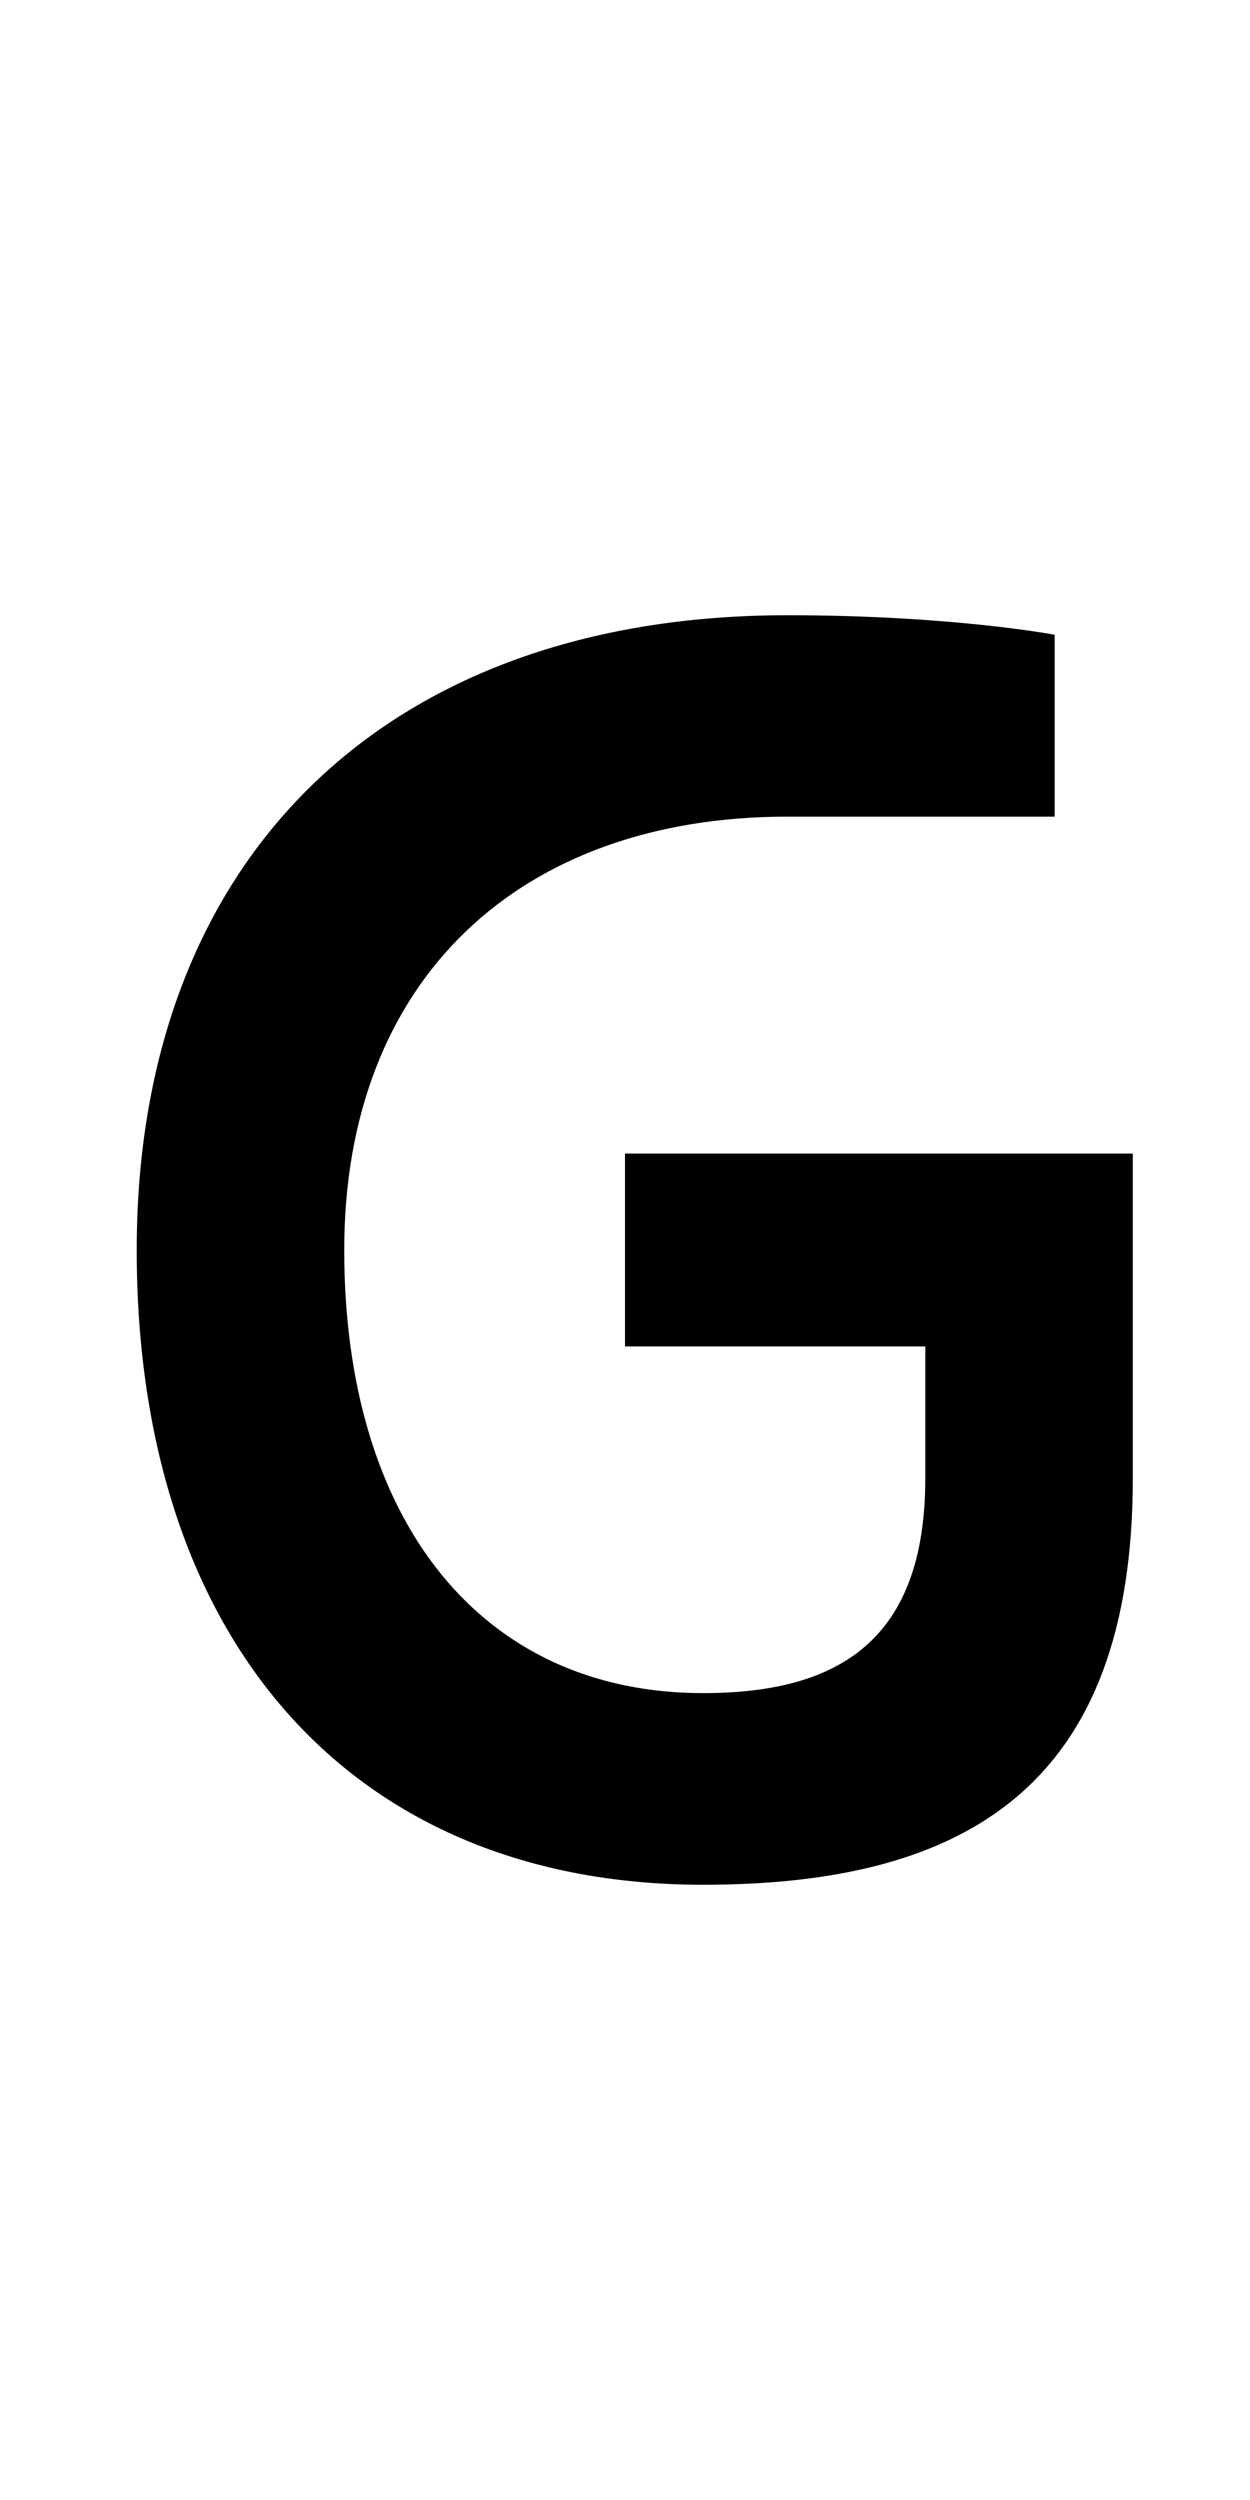 <?xml version="1.0" encoding="UTF-8" standalone="no"?>
<!-- Created with Inkscape (http://www.inkscape.org/) -->

<svg
   xmlns:dc="http://purl.org/dc/elements/1.1/"
   xmlns:cc="http://creativecommons.org/ns#"
   xmlns:rdf="http://www.w3.org/1999/02/22-rdf-syntax-ns#"
   xmlns:svg="http://www.w3.org/2000/svg"
   xmlns="http://www.w3.org/2000/svg"
   version="1.1"
   width="1024"
   height="2048"
   id="svg3355">
  <defs
     id="defs3357" />
  <path
     d="m 645,504 c -329.001,0 -533,199.001 -533,520 0,320.999 176.996,520 464,520 218,0 352,-82.998 352,-333 L 928,945 512,945 l 0,158 246,0 3e-5,108 c 4e-5,131.999 -69.998,176 -182,176 -182.004,0 -294,-141.003 -294,-363 0,-221.997 143.997,-355 363,-355 l 219,0 0,-149 c 0,0 -84,-16 -219,-16 z"
     id="path3157-2-7-7-2-8-2-3-1-8-2-6-4-8"
     style="fill:#000000;fill-opacity:1;stroke:none;display:inline" />
</svg>
